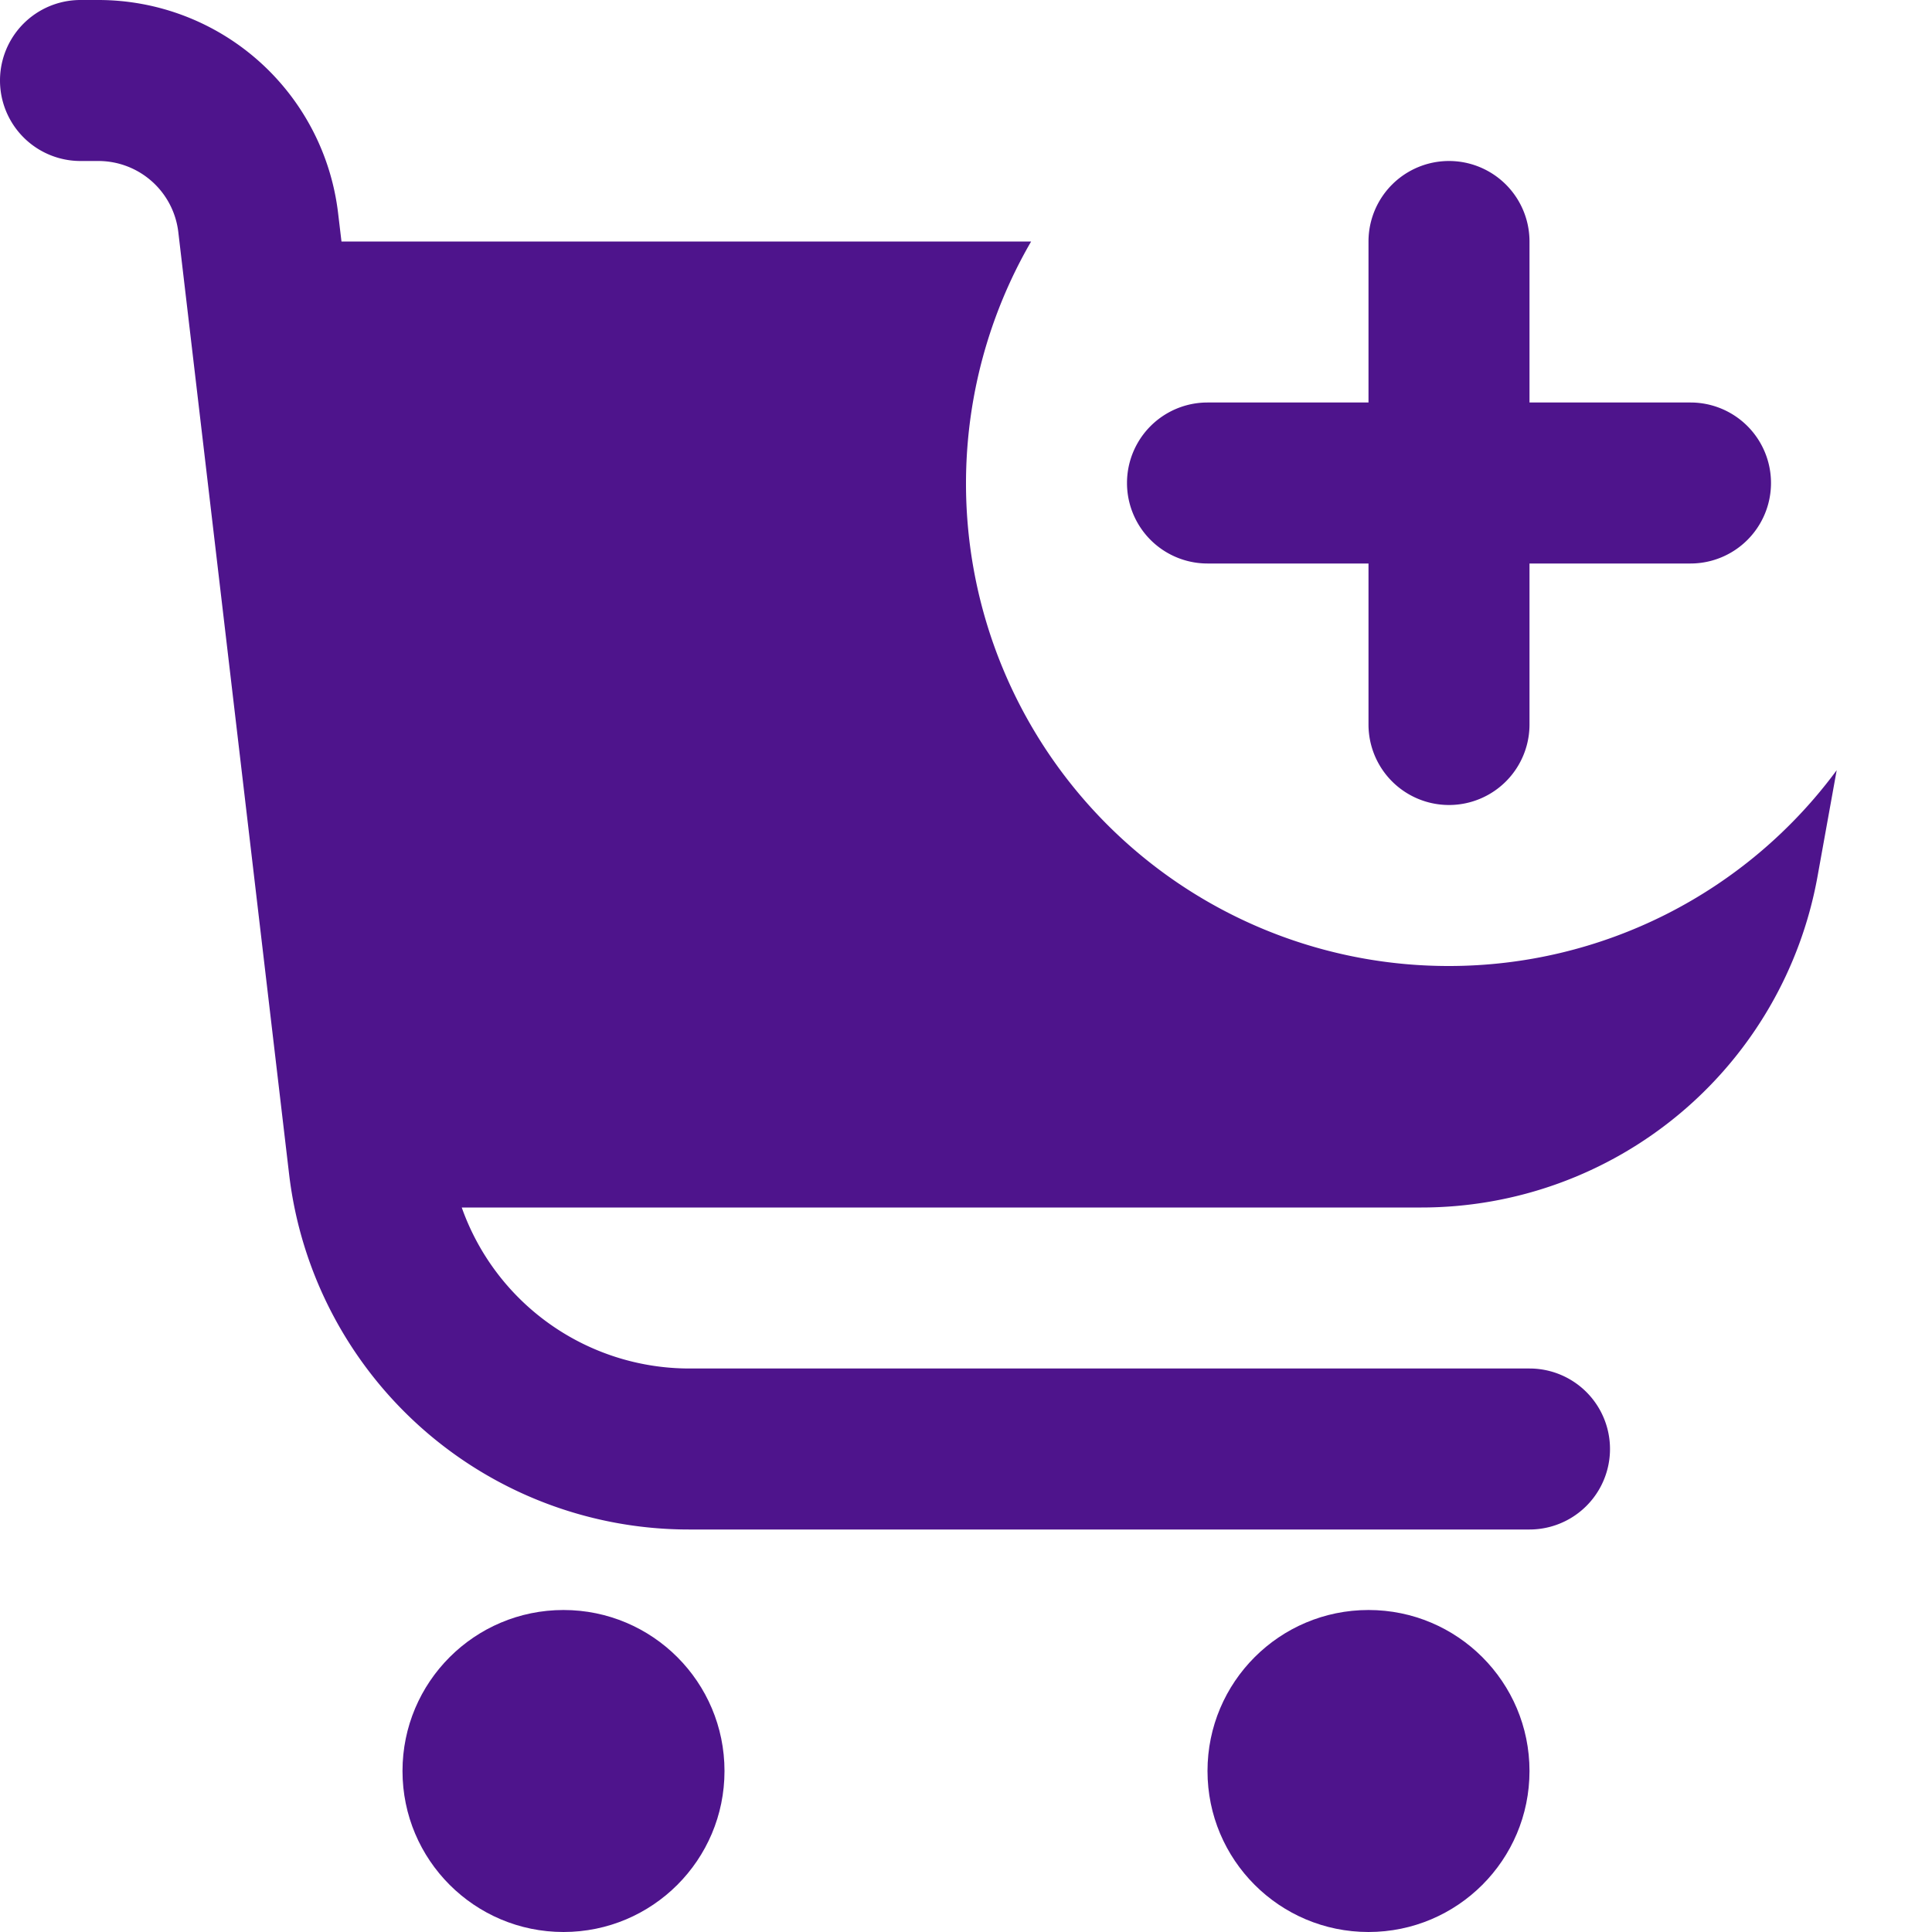 <?xml version="1.0"?>
<svg xmlns="http://www.w3.org/2000/svg" xmlns:xlink="http://www.w3.org/1999/xlink" xmlns:svgjs="http://svgjs.com/svgjs" version="1.1" width="512" height="512" x="0" y="0" viewBox="0 0 24 24" style="enable-background:new 0 0 512 512" xml:space="preserve"><g><path xmlns="http://www.w3.org/2000/svg" d="M18,12a5.993,5.993,0,0,1-5.191-9H4.242L4.2,2.648A3,3,0,0,0,1.222,0H1A1,1,0,0,0,1,2h.222a1,1,0,0,1,.993.883l1.376,11.7A5,5,0,0,0,8.557,19H19a1,1,0,0,0,0-2H8.557a3,3,0,0,1-2.821-2H17.657a5,5,0,0,0,4.921-4.113l.238-1.319A5.984,5.984,0,0,1,18,12Z" fill="#4e148c" data-original="#000000"/><circle xmlns="http://www.w3.org/2000/svg" cx="7" cy="22" r="2" fill="#4e148c" data-original="#000000"/><circle xmlns="http://www.w3.org/2000/svg" cx="17" cy="22" r="2" fill="#4e148c" data-original="#000000"/><path xmlns="http://www.w3.org/2000/svg" d="M15,7h2V9a1,1,0,0,0,2,0V7h2a1,1,0,0,0,0-2H19V3a1,1,0,0,0-2,0V5H15a1,1,0,0,0,0,2Z" fill="#4e148c" data-original="#000000"/></g></svg>
